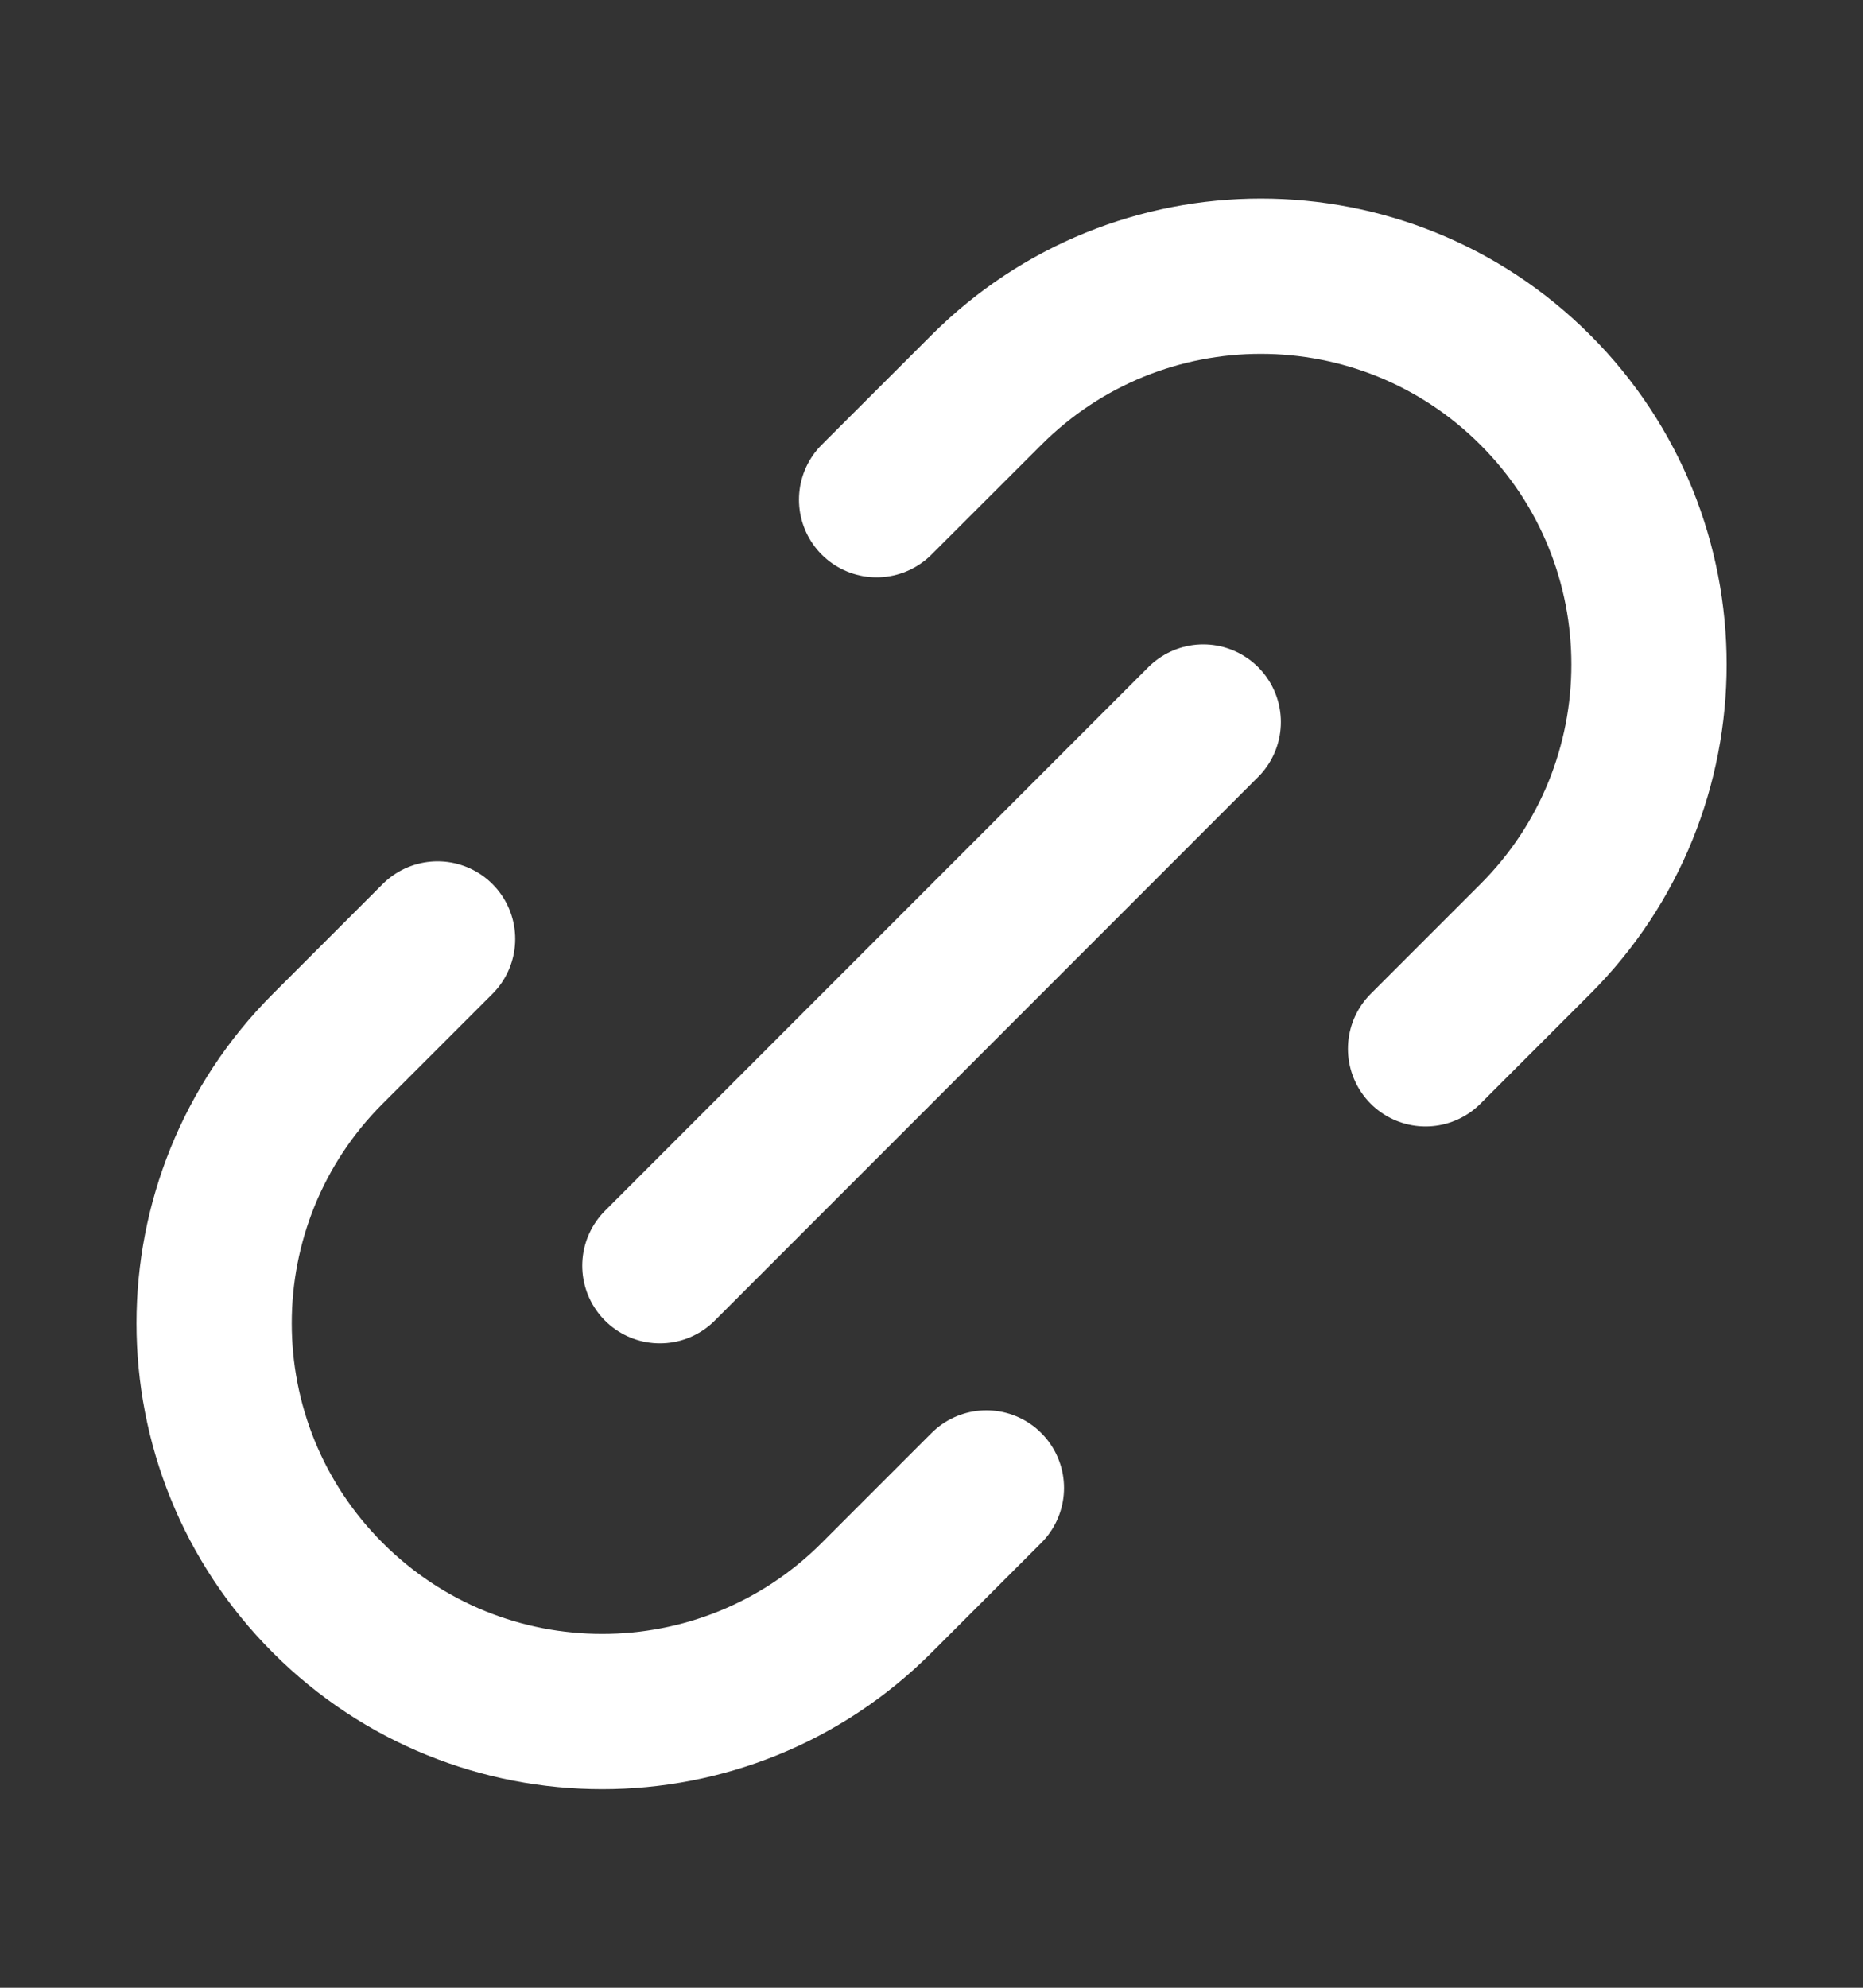 <svg width="15" height="16" viewBox="0 0 15 16" fill="none" xmlns="http://www.w3.org/2000/svg">
<rect x="0" y="0" width="15" height="16" fill="#333333" stroke="none"/>
<path d="M7.942 11.977L7.058 12.861C5.838 14.082 3.859 14.082 2.639 12.861C1.419 11.641 1.419 9.662 2.639 8.442L3.523 7.558M11.478 8.442L12.362 7.558C13.582 6.338 13.582 4.359 12.362 3.139C11.141 1.918 9.163 1.918 7.942 3.139L7.058 4.022M5.313 10.188L9.688 5.812" stroke="white" stroke-width="1.25" stroke-linecap="round" stroke-linejoin="round"/>
</svg>
